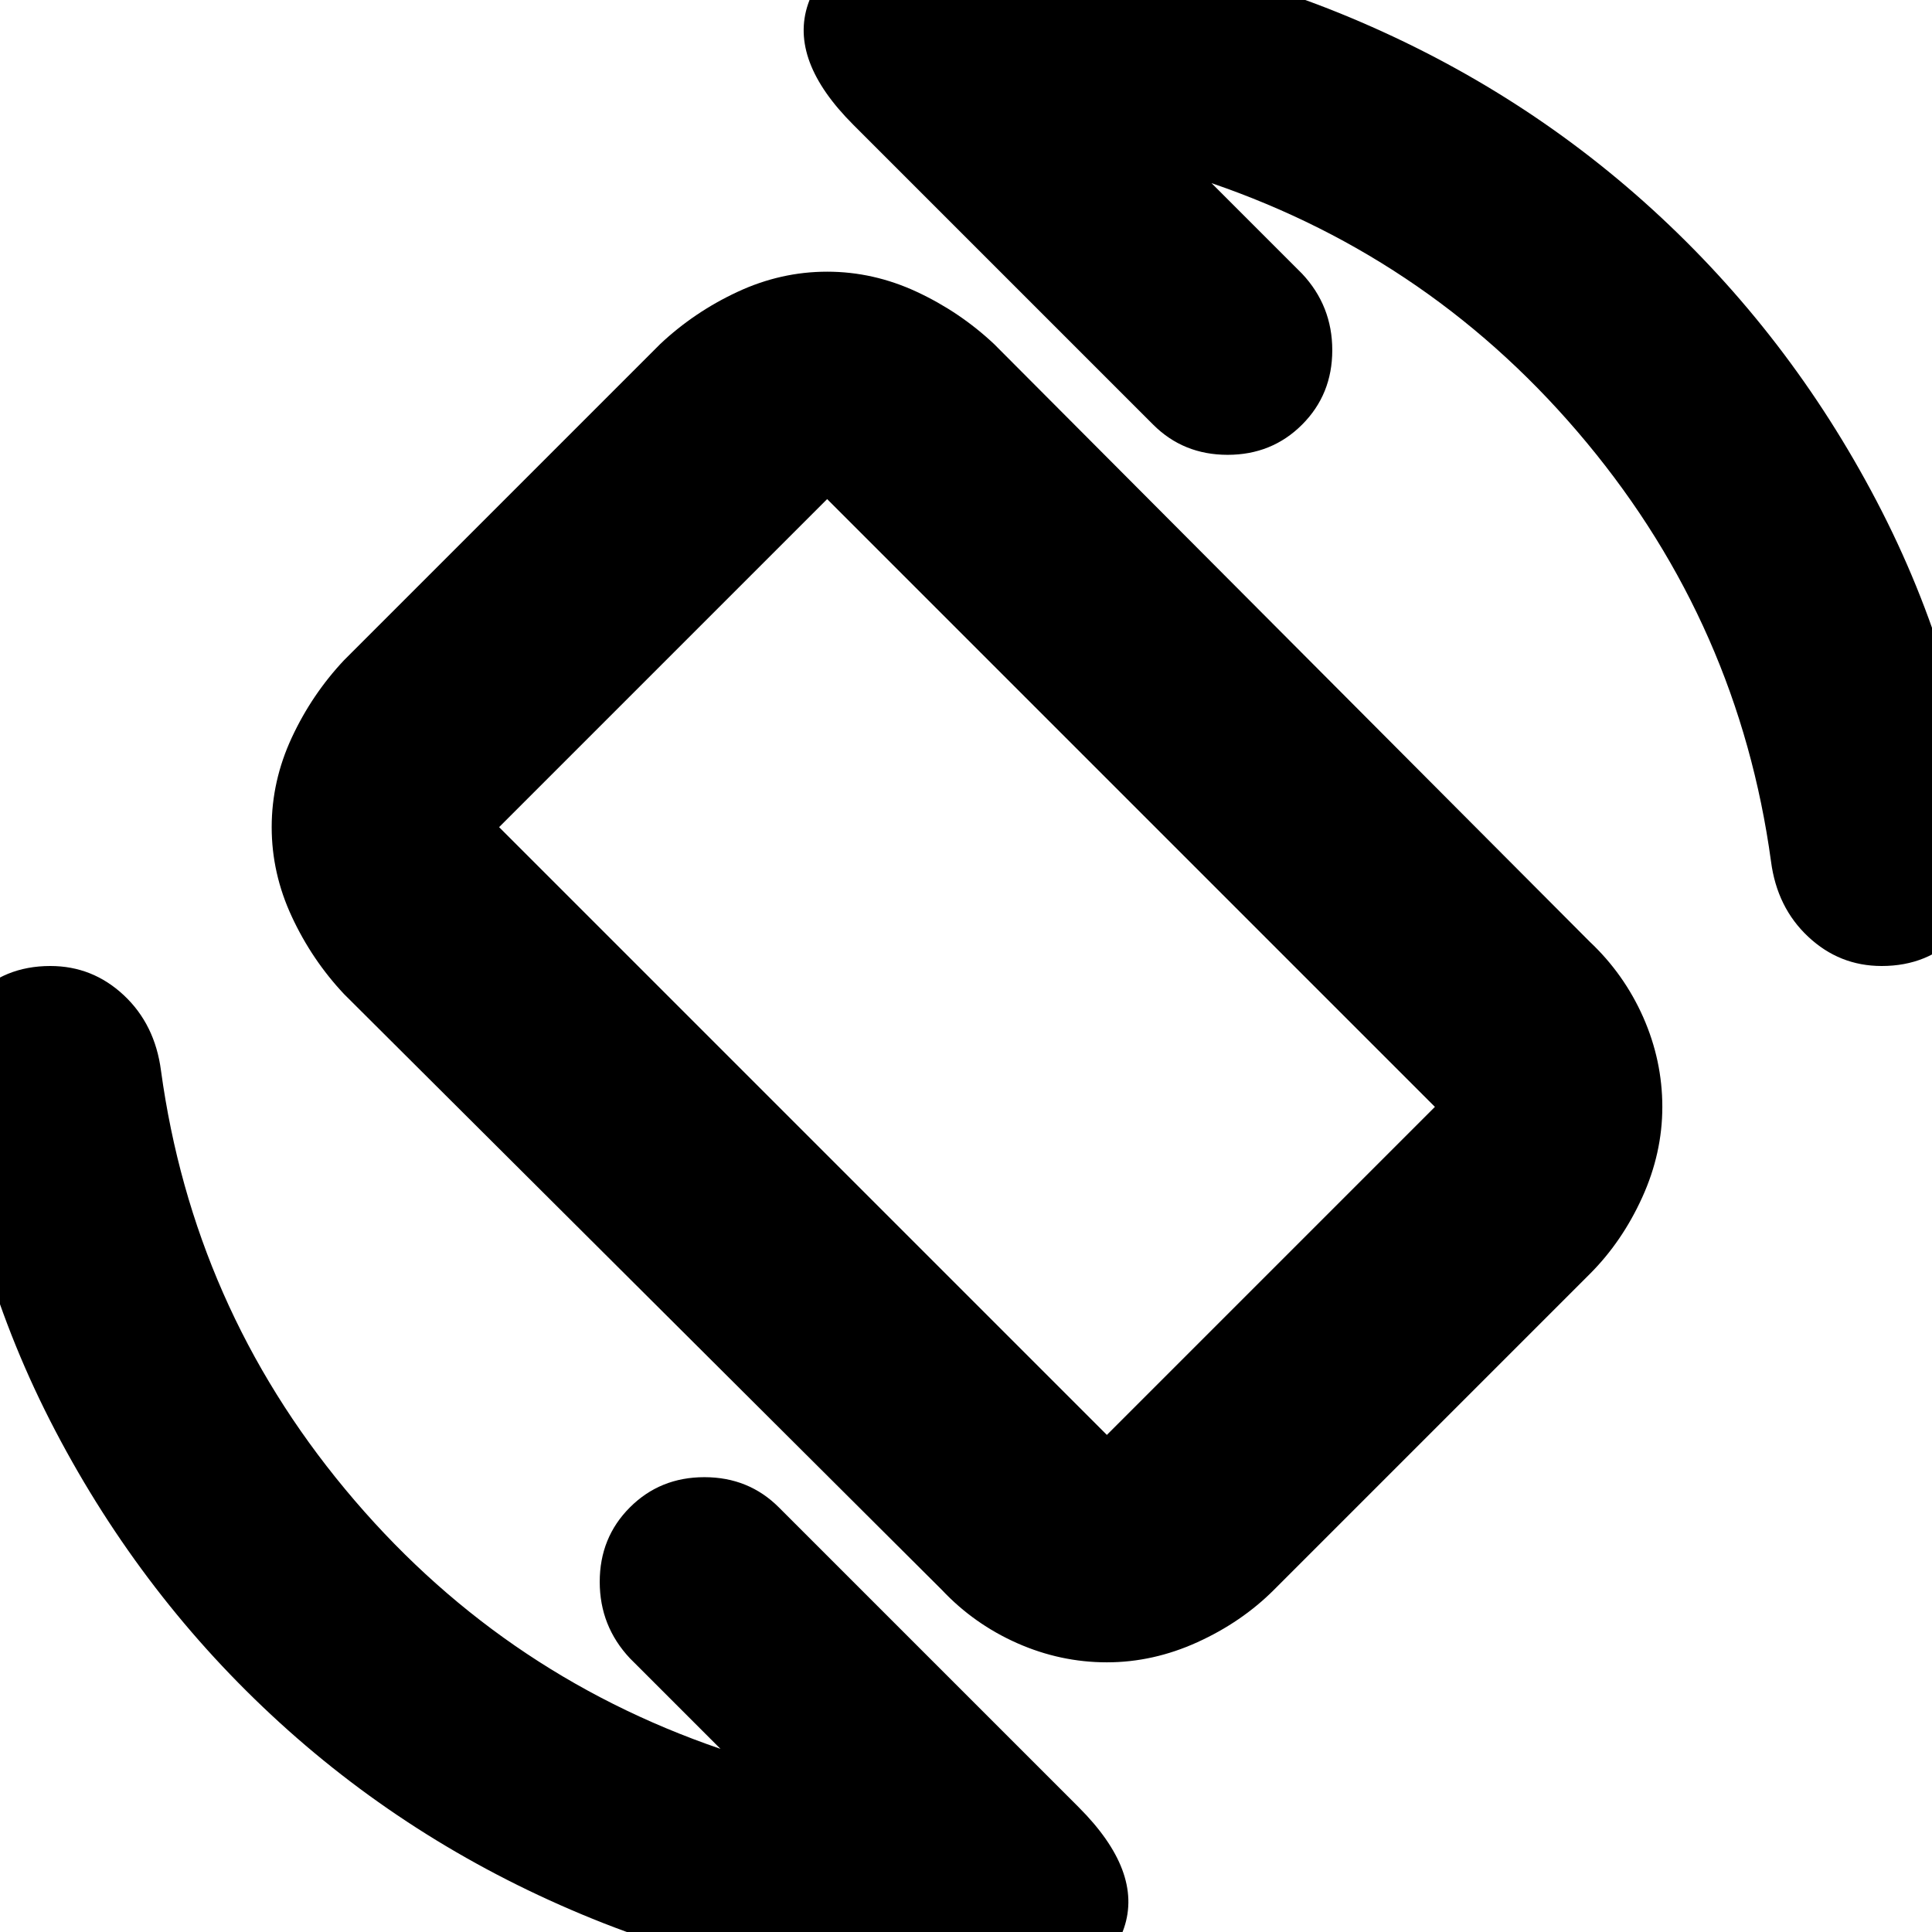 <svg xmlns="http://www.w3.org/2000/svg" height="24" width="24"><path d="M11.7 19.75 4.275 12.35Q3.875 11.925 3.625 11.387Q3.375 10.85 3.375 10.275Q3.375 9.7 3.625 9.162Q3.875 8.625 4.275 8.2L8.2 4.275Q8.625 3.875 9.163 3.625Q9.7 3.375 10.275 3.375Q10.85 3.375 11.388 3.625Q11.925 3.875 12.35 4.275L19.75 11.7Q20.175 12.1 20.413 12.637Q20.65 13.175 20.65 13.75Q20.65 14.325 20.4 14.875Q20.15 15.425 19.75 15.825L15.825 19.75Q15.425 20.15 14.875 20.4Q14.325 20.65 13.75 20.65Q13.175 20.65 12.638 20.413Q12.1 20.175 11.7 19.75ZM13.75 17.825Q13.75 17.825 13.75 17.825Q13.75 17.825 13.75 17.825L17.825 13.75Q17.825 13.75 17.825 13.75Q17.825 13.75 17.825 13.75L10.275 6.2Q10.275 6.2 10.275 6.2Q10.275 6.2 10.275 6.2L6.2 10.275Q6.2 10.275 6.2 10.275Q6.2 10.275 6.2 10.275ZM12 24.725Q9.55 24.725 7.363 23.837Q5.175 22.95 3.475 21.4Q1.775 19.85 0.688 17.775Q-0.4 15.7 -0.65 13.3Q-0.7 12.775 -0.325 12.387Q0.05 12 0.625 12Q1.15 12 1.538 12.363Q1.925 12.725 2 13.3Q2.4 16.225 4.288 18.5Q6.175 20.775 8.95 21.725L7.825 20.6Q7.45 20.2 7.45 19.65Q7.45 19.1 7.825 18.725Q8.2 18.35 8.75 18.35Q9.3 18.35 9.675 18.725L13.4 22.45Q14.2 23.25 13.963 23.95Q13.725 24.65 12.65 24.7Q12.475 24.7 12.325 24.712Q12.175 24.725 12 24.725ZM23.375 12Q22.85 12 22.463 11.637Q22.075 11.275 22 10.7Q21.6 7.775 19.712 5.5Q17.825 3.225 15.05 2.275L16.175 3.4Q16.55 3.8 16.55 4.35Q16.55 4.9 16.175 5.275Q15.8 5.65 15.25 5.65Q14.7 5.65 14.325 5.275L10.6 1.55Q9.8 0.75 10.038 0.05Q10.275 -0.65 11.35 -0.7Q11.525 -0.7 11.675 -0.713Q11.825 -0.725 12 -0.725Q14.45 -0.725 16.637 0.162Q18.825 1.05 20.525 2.6Q22.225 4.15 23.312 6.225Q24.4 8.3 24.65 10.7Q24.7 11.225 24.325 11.613Q23.95 12 23.375 12ZM12.025 12.025Q12.025 12.025 12.025 12.025Q12.025 12.025 12.025 12.025Q12.025 12.025 12.025 12.025Q12.025 12.025 12.025 12.025Q12.025 12.025 12.025 12.025Q12.025 12.025 12.025 12.025Q12.025 12.025 12.025 12.025Q12.025 12.025 12.025 12.025Z"/></svg>